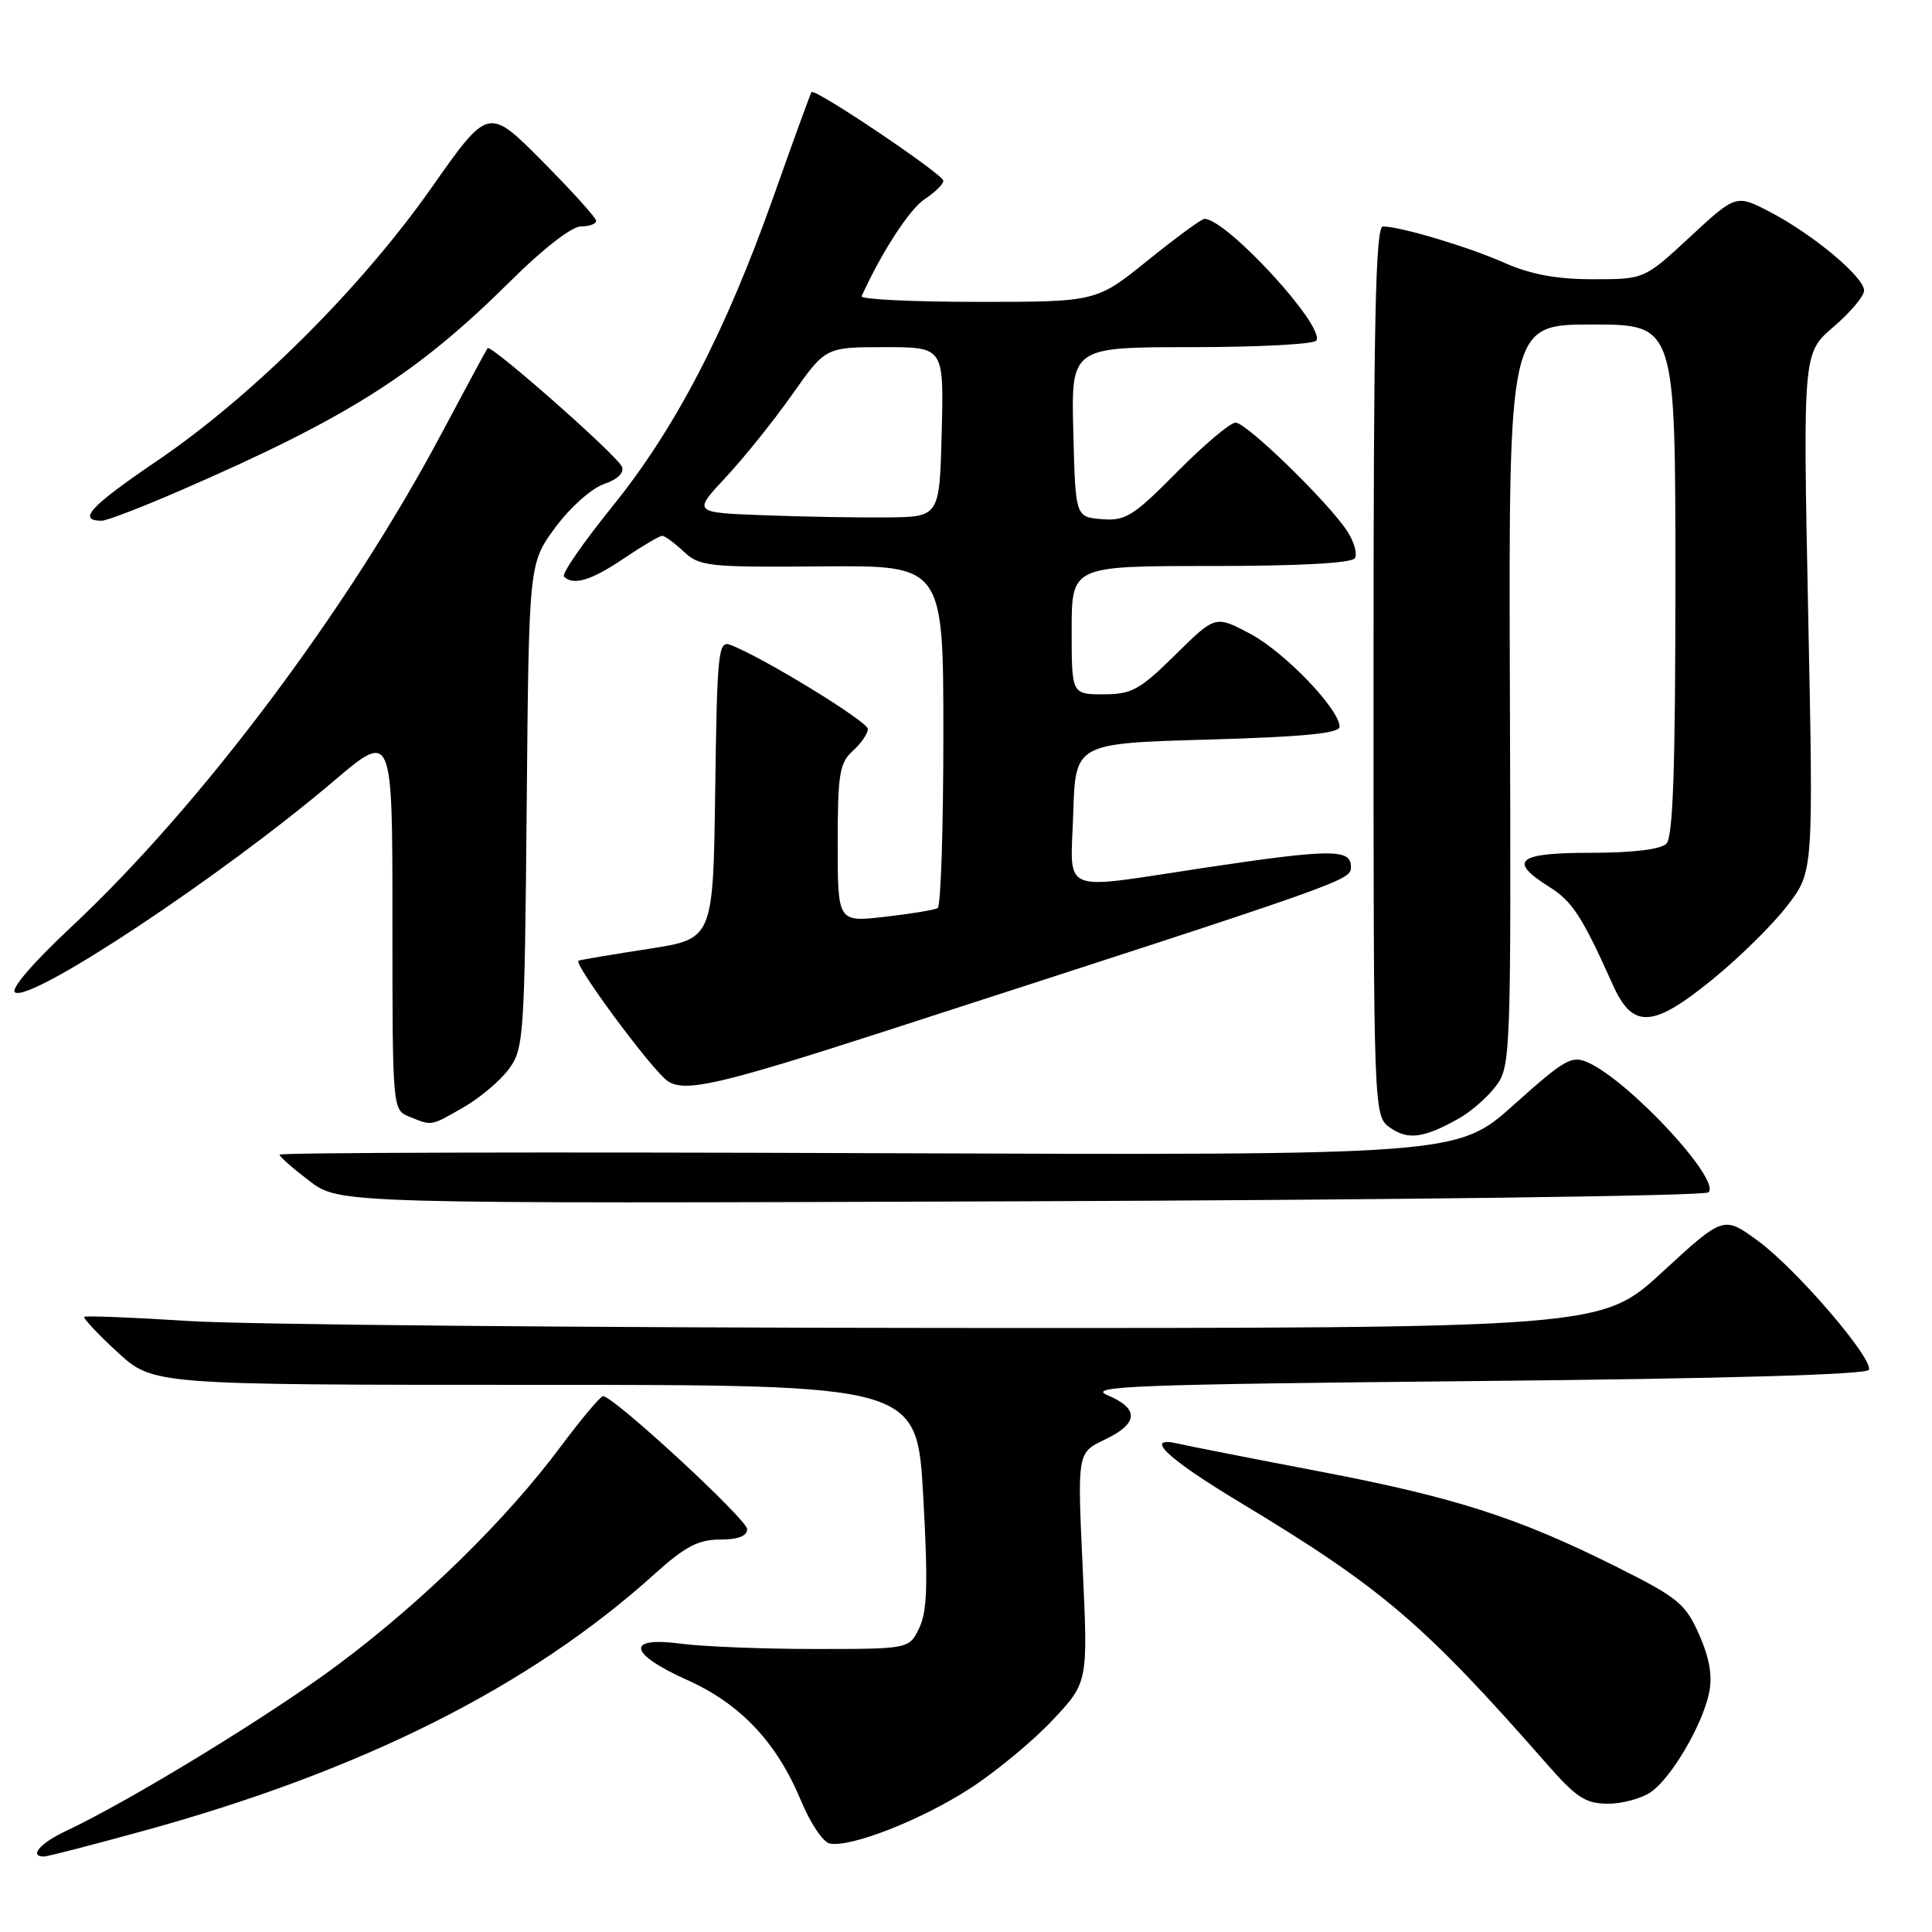 <?xml version="1.0" encoding="UTF-8" standalone="no"?>
<!DOCTYPE svg PUBLIC "-//W3C//DTD SVG 1.1//EN" "http://www.w3.org/Graphics/SVG/1.1/DTD/svg11.dtd" >
<svg xmlns="http://www.w3.org/2000/svg" xmlns:xlink="http://www.w3.org/1999/xlink" version="1.1" viewBox="0 0 256 256">
 <g >
 <path fill="currentColor"
d=" M 19.08 242.58 C 48.06 234.60 70.17 223.49 86.65 208.64 C 90.76 204.93 92.52 204.00 95.40 204.00 C 97.79 204.00 99.00 203.54 99.00 202.62 C 99.00 201.33 81.30 185.00 79.91 185.00 C 79.56 185.00 77.01 188.04 74.24 191.75 C 67.08 201.36 56.02 212.19 44.90 220.50 C 35.94 227.20 17.28 238.60 8.75 242.61 C 5.32 244.22 3.79 246.00 5.83 246.00 C 6.29 246.00 12.25 244.46 19.08 242.58 Z  M 128.64 236.91 C 132.06 234.68 136.96 230.62 139.52 227.88 C 144.17 222.91 144.17 222.91 143.46 207.70 C 142.75 192.49 142.75 192.49 146.38 190.76 C 150.87 188.62 150.99 186.66 146.75 184.87 C 143.92 183.68 150.22 183.44 195.42 183.00 C 228.71 182.68 247.45 182.14 247.65 181.50 C 248.14 179.92 237.96 168.09 232.94 164.42 C 228.38 161.09 228.38 161.09 220.28 168.54 C 212.18 176.00 212.18 176.00 125.34 175.96 C 77.58 175.93 32.42 175.52 25.00 175.04 C 17.57 174.56 11.35 174.32 11.17 174.49 C 10.99 174.67 12.97 176.77 15.56 179.16 C 20.27 183.50 20.27 183.50 70.88 183.50 C 121.50 183.50 121.50 183.50 122.33 198.20 C 122.98 209.80 122.87 213.50 121.81 215.70 C 120.47 218.50 120.47 218.50 107.98 218.50 C 101.12 218.50 93.14 218.18 90.25 217.80 C 82.86 216.81 83.25 219.10 91.06 222.61 C 98.13 225.78 102.92 230.87 106.13 238.59 C 107.34 241.52 109.05 244.08 109.92 244.27 C 112.64 244.87 122.15 241.14 128.64 236.91 Z  M 218.76 237.45 C 221.50 235.54 225.58 228.57 226.47 224.30 C 226.93 222.09 226.52 219.71 225.15 216.60 C 223.34 212.51 222.34 211.69 214.33 207.68 C 201.19 201.09 192.80 198.40 174.78 194.96 C 165.83 193.25 157.49 191.61 156.25 191.32 C 151.38 190.16 154.47 193.15 164.25 199.04 C 183.10 210.40 188.62 215.10 205.04 233.82 C 208.88 238.20 210.12 239.00 213.07 239.00 C 214.99 239.00 217.55 238.30 218.76 237.45 Z  M 226.39 157.99 C 228.06 156.36 215.98 143.32 210.47 140.81 C 208.27 139.80 207.39 140.30 200.58 146.40 C 193.10 153.09 193.10 153.09 115.05 152.80 C 72.12 152.63 37.02 152.72 37.04 153.00 C 37.06 153.28 38.85 154.85 41.02 156.50 C 44.97 159.50 44.97 159.50 135.23 159.18 C 184.88 159.00 225.90 158.47 226.39 157.99 Z  M 193.40 148.15 C 194.99 147.24 197.18 145.31 198.26 143.85 C 200.17 141.29 200.23 139.57 200.07 92.10 C 199.90 43.00 199.90 43.00 210.95 43.00 C 222.00 43.00 222.00 43.00 222.00 76.80 C 222.00 101.76 221.69 110.91 220.80 111.80 C 220.05 112.55 216.31 113.00 210.80 113.00 C 201.03 113.00 199.76 114.04 205.29 117.52 C 208.35 119.44 209.64 121.43 213.71 130.50 C 216.35 136.39 219.00 136.24 226.96 129.74 C 230.52 126.84 234.97 122.45 236.85 119.98 C 240.29 115.50 240.29 115.50 239.59 81.14 C 238.90 46.78 238.90 46.78 242.95 43.31 C 245.18 41.40 247.00 39.24 247.00 38.50 C 247.00 36.71 240.27 31.09 234.60 28.12 C 230.04 25.74 230.04 25.74 223.96 31.37 C 217.89 37.00 217.89 37.00 211.07 37.00 C 206.26 37.00 202.82 36.36 199.38 34.84 C 194.54 32.70 185.64 30.03 183.25 30.01 C 182.26 30.00 182.00 42.45 182.00 88.94 C 182.00 147.89 182.00 147.89 184.22 149.44 C 186.59 151.10 188.72 150.80 193.40 148.15 Z  M 61.41 146.73 C 63.55 145.51 66.25 143.23 67.41 141.68 C 69.41 138.97 69.51 137.53 69.79 106.76 C 70.08 74.66 70.08 74.66 73.56 69.92 C 75.49 67.29 78.36 64.72 80.01 64.15 C 81.88 63.49 82.76 62.63 82.39 61.81 C 81.71 60.28 65.04 45.59 64.61 46.13 C 64.45 46.33 61.70 51.44 58.49 57.47 C 46.10 80.78 26.57 106.80 9.50 122.77 C 4.34 127.60 1.34 131.09 2.00 131.50 C 4.15 132.83 29.46 116.04 44.25 103.47 C 52.00 96.89 52.00 96.89 52.00 121.97 C 52.00 147.06 52.00 147.06 54.25 147.97 C 57.30 149.20 57.01 149.25 61.41 146.73 Z  M 117.52 136.56 C 179.74 116.42 179.00 116.68 179.00 114.80 C 179.00 112.46 176.22 112.49 159.50 115.00 C 140.08 117.92 141.87 118.67 142.21 107.75 C 142.50 98.50 142.50 98.50 160.00 98.00 C 172.70 97.64 177.50 97.17 177.50 96.30 C 177.50 93.98 170.20 86.38 165.64 83.97 C 161.04 81.53 161.04 81.53 155.74 86.76 C 151.03 91.41 149.96 92.00 146.22 92.00 C 142.00 92.00 142.00 92.00 142.00 83.50 C 142.00 75.00 142.00 75.00 160.44 75.00 C 172.17 75.00 179.12 74.62 179.53 73.96 C 179.88 73.38 179.43 71.78 178.52 70.39 C 175.99 66.52 165.16 56.00 163.72 56.00 C 163.02 56.00 159.53 58.94 155.97 62.54 C 150.17 68.40 149.14 69.05 146.00 68.79 C 142.50 68.50 142.50 68.50 142.22 57.25 C 141.93 46.00 141.93 46.00 157.91 46.00 C 166.69 46.00 174.13 45.61 174.42 45.12 C 175.60 43.22 162.52 29.00 159.59 29.00 C 159.21 29.00 155.83 31.48 152.09 34.50 C 145.28 40.00 145.28 40.00 129.56 40.00 C 120.91 40.00 113.99 39.66 114.17 39.25 C 116.80 33.44 120.52 27.71 122.51 26.40 C 123.88 25.50 125.00 24.40 125.00 23.95 C 125.00 23.11 107.97 11.65 107.53 12.20 C 107.40 12.36 105.14 18.57 102.51 26.00 C 96.12 44.04 89.46 56.84 81.06 67.21 C 77.25 71.93 74.40 76.06 74.73 76.40 C 75.97 77.63 78.33 76.92 82.66 74.00 C 85.10 72.35 87.39 71.00 87.74 71.00 C 88.09 71.00 89.37 71.94 90.60 73.09 C 92.68 75.05 93.86 75.18 108.91 75.05 C 125.00 74.91 125.00 74.91 125.00 97.40 C 125.00 109.76 124.66 120.08 124.25 120.33 C 123.84 120.57 120.69 121.09 117.25 121.48 C 111.00 122.20 111.00 122.20 111.00 111.75 C 111.00 102.58 111.24 101.09 113.00 99.50 C 114.10 98.50 115.00 97.20 115.00 96.60 C 114.99 95.60 100.95 87.01 96.77 85.45 C 95.18 84.85 95.02 86.32 94.77 104.61 C 94.50 124.41 94.50 124.41 86.00 125.72 C 81.33 126.44 77.12 127.15 76.66 127.29 C 75.84 127.55 86.35 141.76 88.45 143.23 C 90.69 144.81 95.34 143.74 117.52 136.56 Z  M 23.68 65.09 C 46.14 55.34 55.20 49.60 67.72 37.17 C 71.92 32.99 75.78 30.00 76.97 30.00 C 78.08 30.00 79.00 29.67 79.00 29.27 C 79.00 28.87 75.78 25.31 71.85 21.35 C 64.71 14.16 64.71 14.16 57.21 24.83 C 47.85 38.16 33.44 52.50 20.76 61.10 C 11.93 67.10 10.18 69.00 13.49 69.00 C 14.13 69.00 18.71 67.24 23.68 65.09 Z  M 101.15 68.27 C 91.80 67.92 91.80 67.92 96.20 63.21 C 98.61 60.62 102.57 55.69 104.99 52.25 C 109.39 46.00 109.39 46.00 117.23 46.00 C 125.07 46.00 125.07 46.00 124.78 57.25 C 124.50 68.50 124.50 68.50 117.50 68.56 C 113.65 68.60 106.29 68.47 101.15 68.27 Z "/>
</g>
</svg>